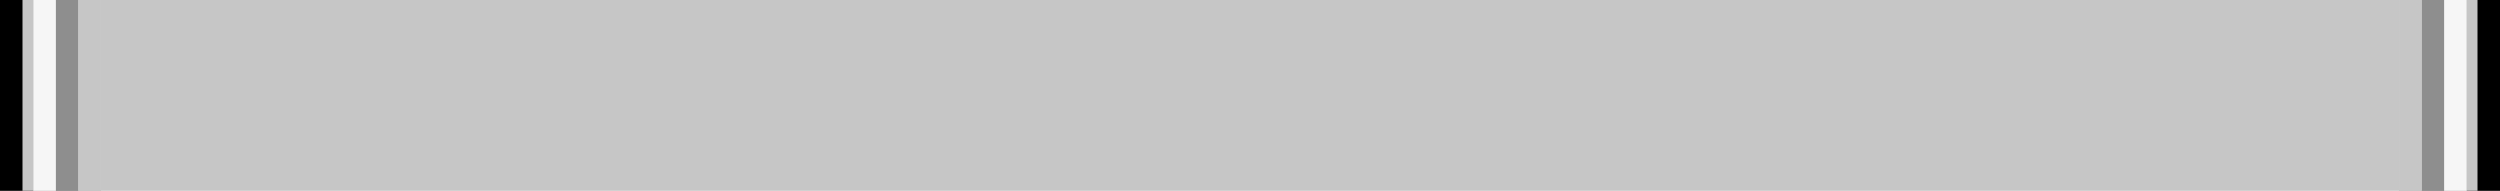 <?xml version="1.0" encoding="utf-8"?>
<!-- Generator: Adobe Illustrator 27.7.0, SVG Export Plug-In . SVG Version: 6.00 Build 0)  -->
<svg version="1.1" id="Layer_1" xmlns="http://www.w3.org/2000/svg" xmlns:xlink="http://www.w3.org/1999/xlink" x="0px" y="0px"
	 viewBox="0 0 300 22.9" style="enable-background:new 0 0 300 22.9;" xml:space="preserve">
<style type="text/css">
	.st0{fill:#C6C6C6;}
	.st1{fill:#ADADAD;}
	.st2{fill:#8E8E8E;}
	.st3{fill:#D6D6D6;}
	.st4{fill:#F6F6F6;}
</style>
<rect class="st0" width="300" height="22.9"/>
<polygon points="0,22.9 0,0 12.1,0 12.1,22.9 "/>
<polygon class="st0" points="2.7,22.9 2.7,0 12.1,0 12.1,22.9 "/>
<rect x="4" y="0" class="st1" width="8.1" height="22.9"/>
<rect x="6.7" y="0" class="st2" width="5.4" height="22.9"/>
<rect x="9.4" y="0" class="st3" width="2.7" height="22.9"/>
<rect x="9.4" y="0" class="st0" width="2.7" height="22.9"/>
<rect x="4" y="0" class="st4" width="2.7" height="22.9"/>
<g>
	<polygon points="300,0 300,22.9 287.9,22.9 287.9,0 	"/>
	<polygon class="st0" points="297.3,0 297.3,22.9 287.9,22.9 287.9,0 	"/>
	<rect x="287.9" class="st1" width="8.1" height="22.9"/>
	<rect x="287.9" class="st2" width="5.4" height="22.9"/>
	<rect x="287.9" class="st3" width="2.7" height="22.9"/>
	<rect x="287.9" class="st0" width="2.7" height="22.9"/>
	<rect x="293.3" class="st4" width="2.7" height="22.9"/>
</g>
</svg>
